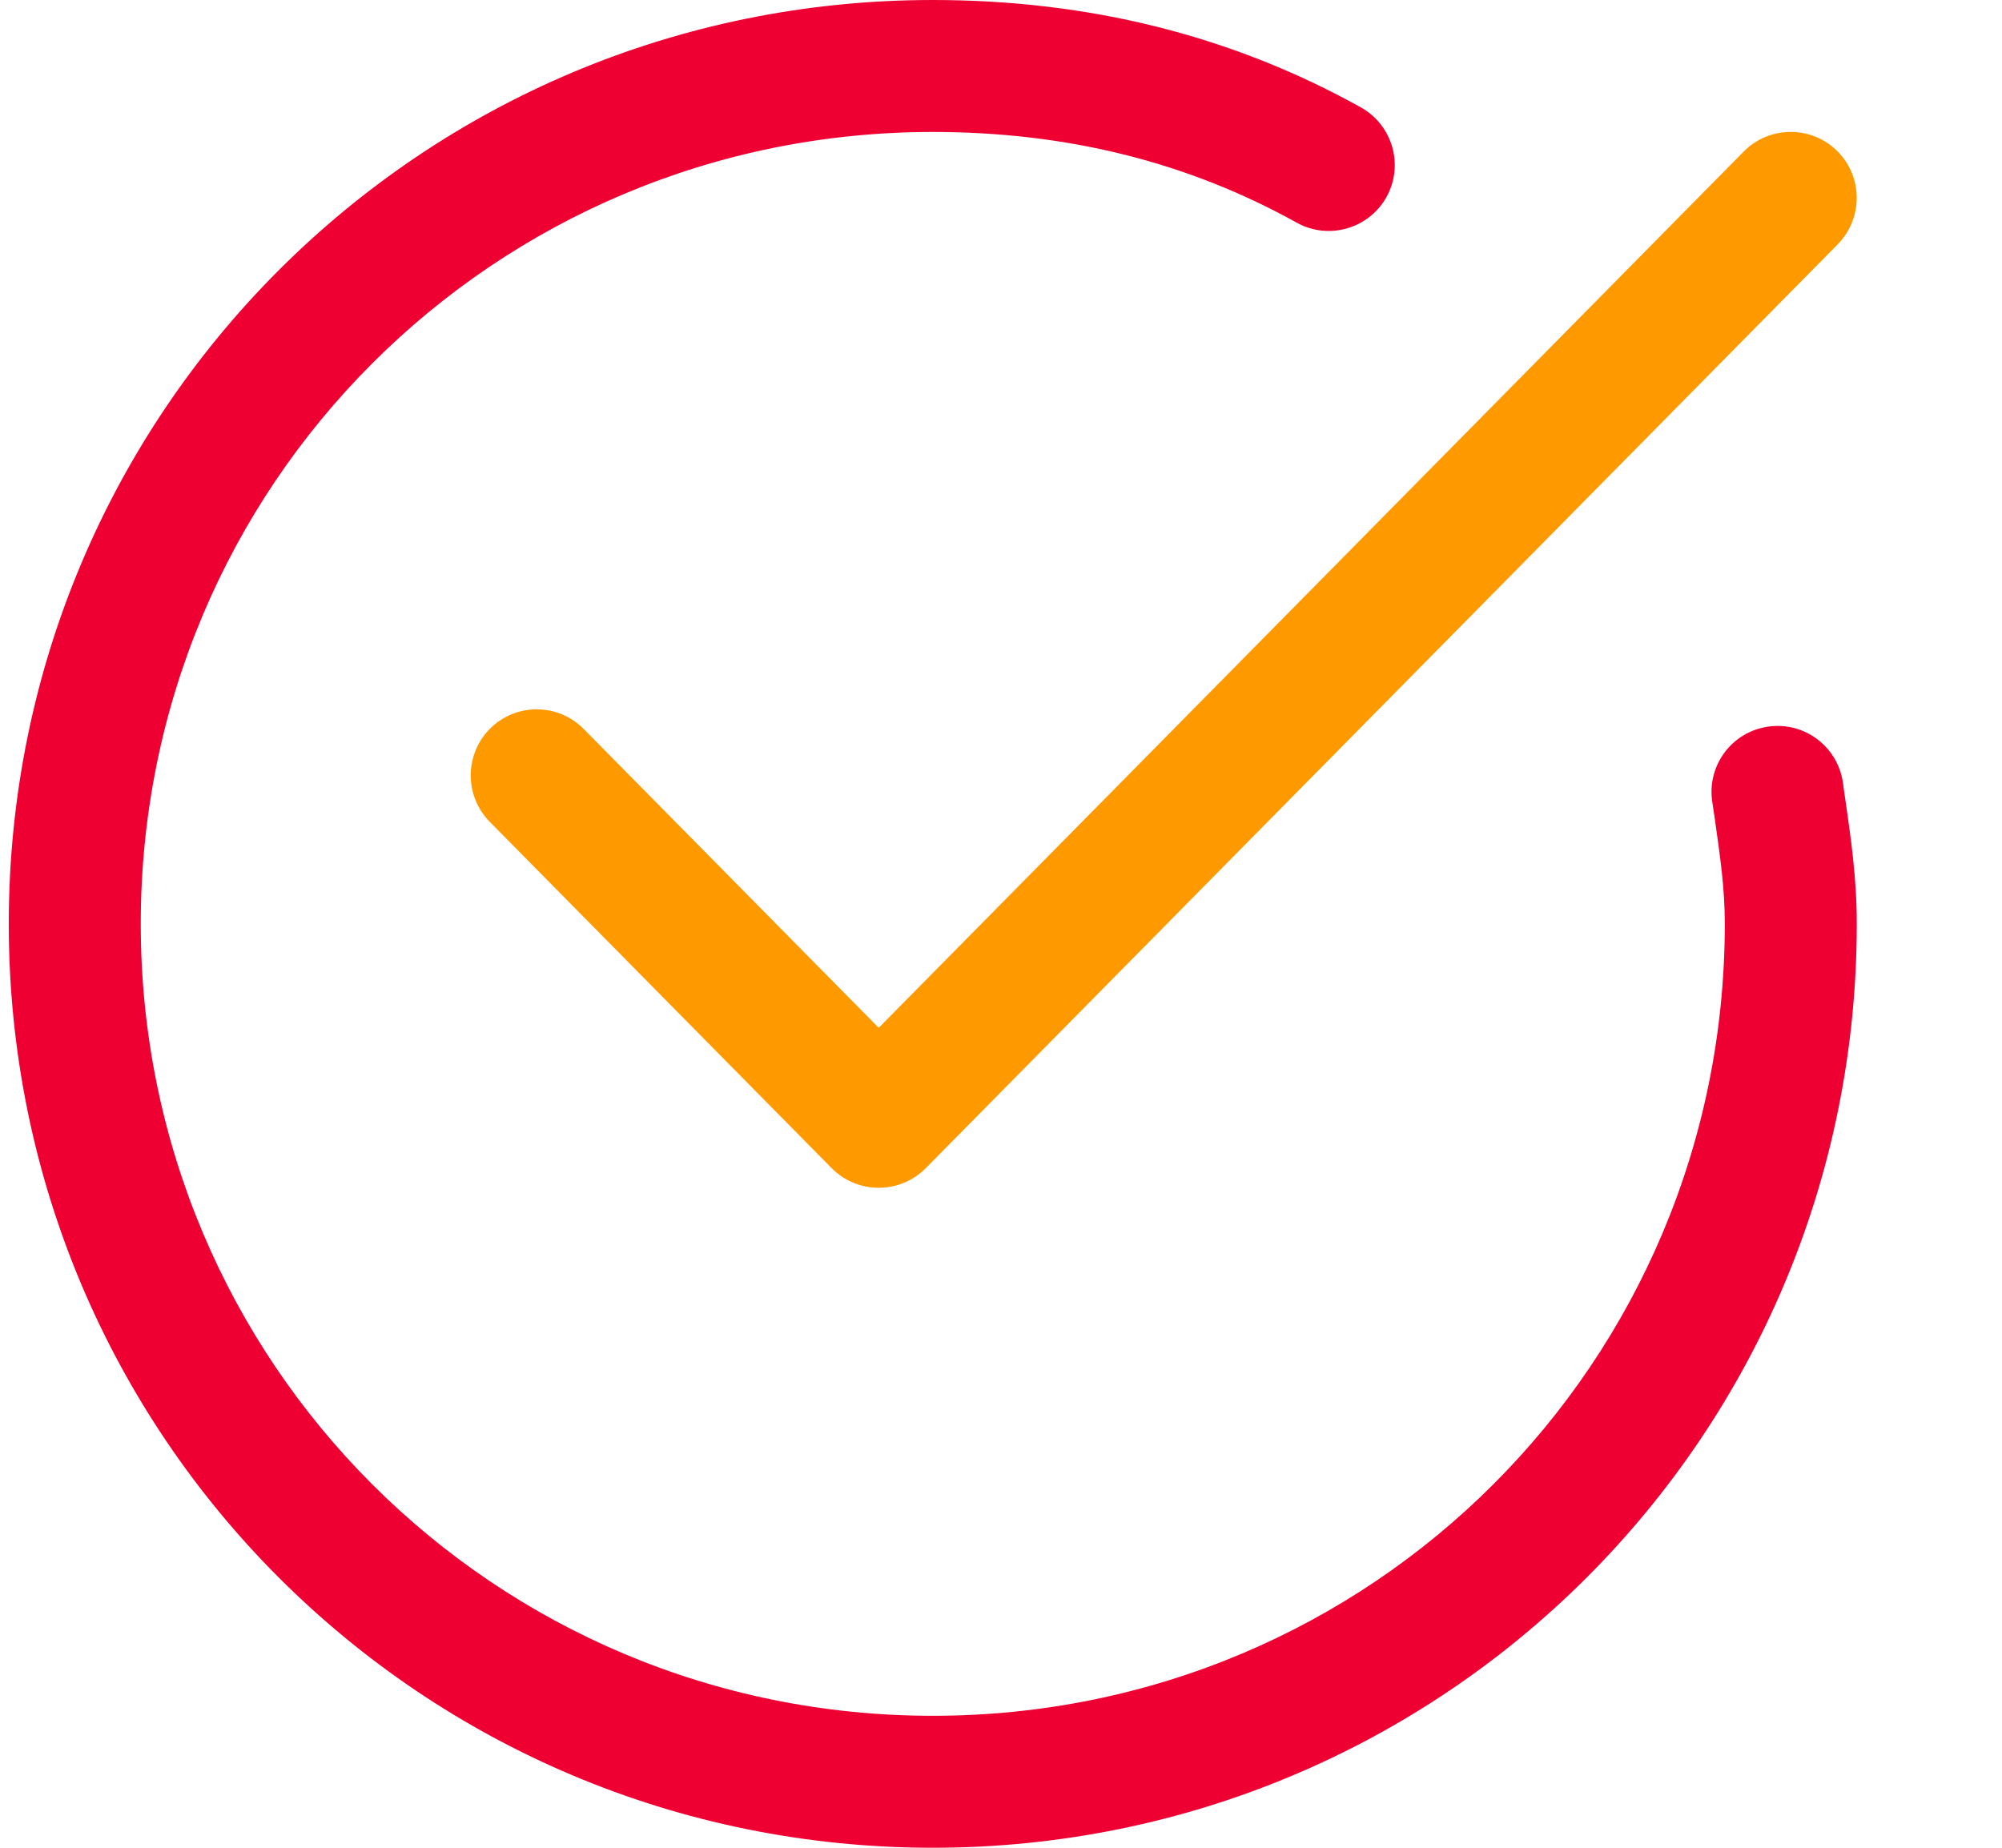 <svg width="13" height="12" viewBox="0 0 13 12" fill="none" xmlns="http://www.w3.org/2000/svg">
<path fill-rule="evenodd" clip-rule="evenodd" d="M6.057 0.857C3.208 0.857 0.914 3.151 0.914 6C0.914 8.849 3.208 11.143 6.057 11.143C8.906 11.143 11.2 8.849 11.2 6C11.2 5.766 11.17 5.565 11.133 5.303C11.128 5.271 11.123 5.238 11.118 5.203C11.085 4.969 11.247 4.752 11.482 4.719C11.716 4.685 11.933 4.848 11.967 5.082C11.971 5.115 11.976 5.148 11.981 5.181C12.018 5.437 12.057 5.701 12.057 6C12.057 9.322 9.379 12 6.057 12C2.734 12 0.057 9.322 0.057 6C0.057 2.678 2.734 0 6.057 0C7.067 0 7.997 0.23 8.836 0.697C9.043 0.812 9.118 1.073 9.003 1.28C8.888 1.486 8.627 1.561 8.42 1.446C7.717 1.055 6.932 0.857 6.057 0.857Z" fill="#EE0033"/>
<path fill-rule="evenodd" clip-rule="evenodd" d="M11.929 0.98C12.098 1.147 12.099 1.418 11.933 1.587L6.011 7.587C5.93 7.668 5.821 7.714 5.706 7.714C5.591 7.714 5.481 7.668 5.401 7.587L3.18 5.337C3.014 5.168 3.016 4.897 3.184 4.73C3.353 4.564 3.624 4.566 3.79 4.734L5.706 6.675L11.323 0.984C11.489 0.816 11.761 0.814 11.929 0.98Z" fill="#FE9A00"/>
</svg>
